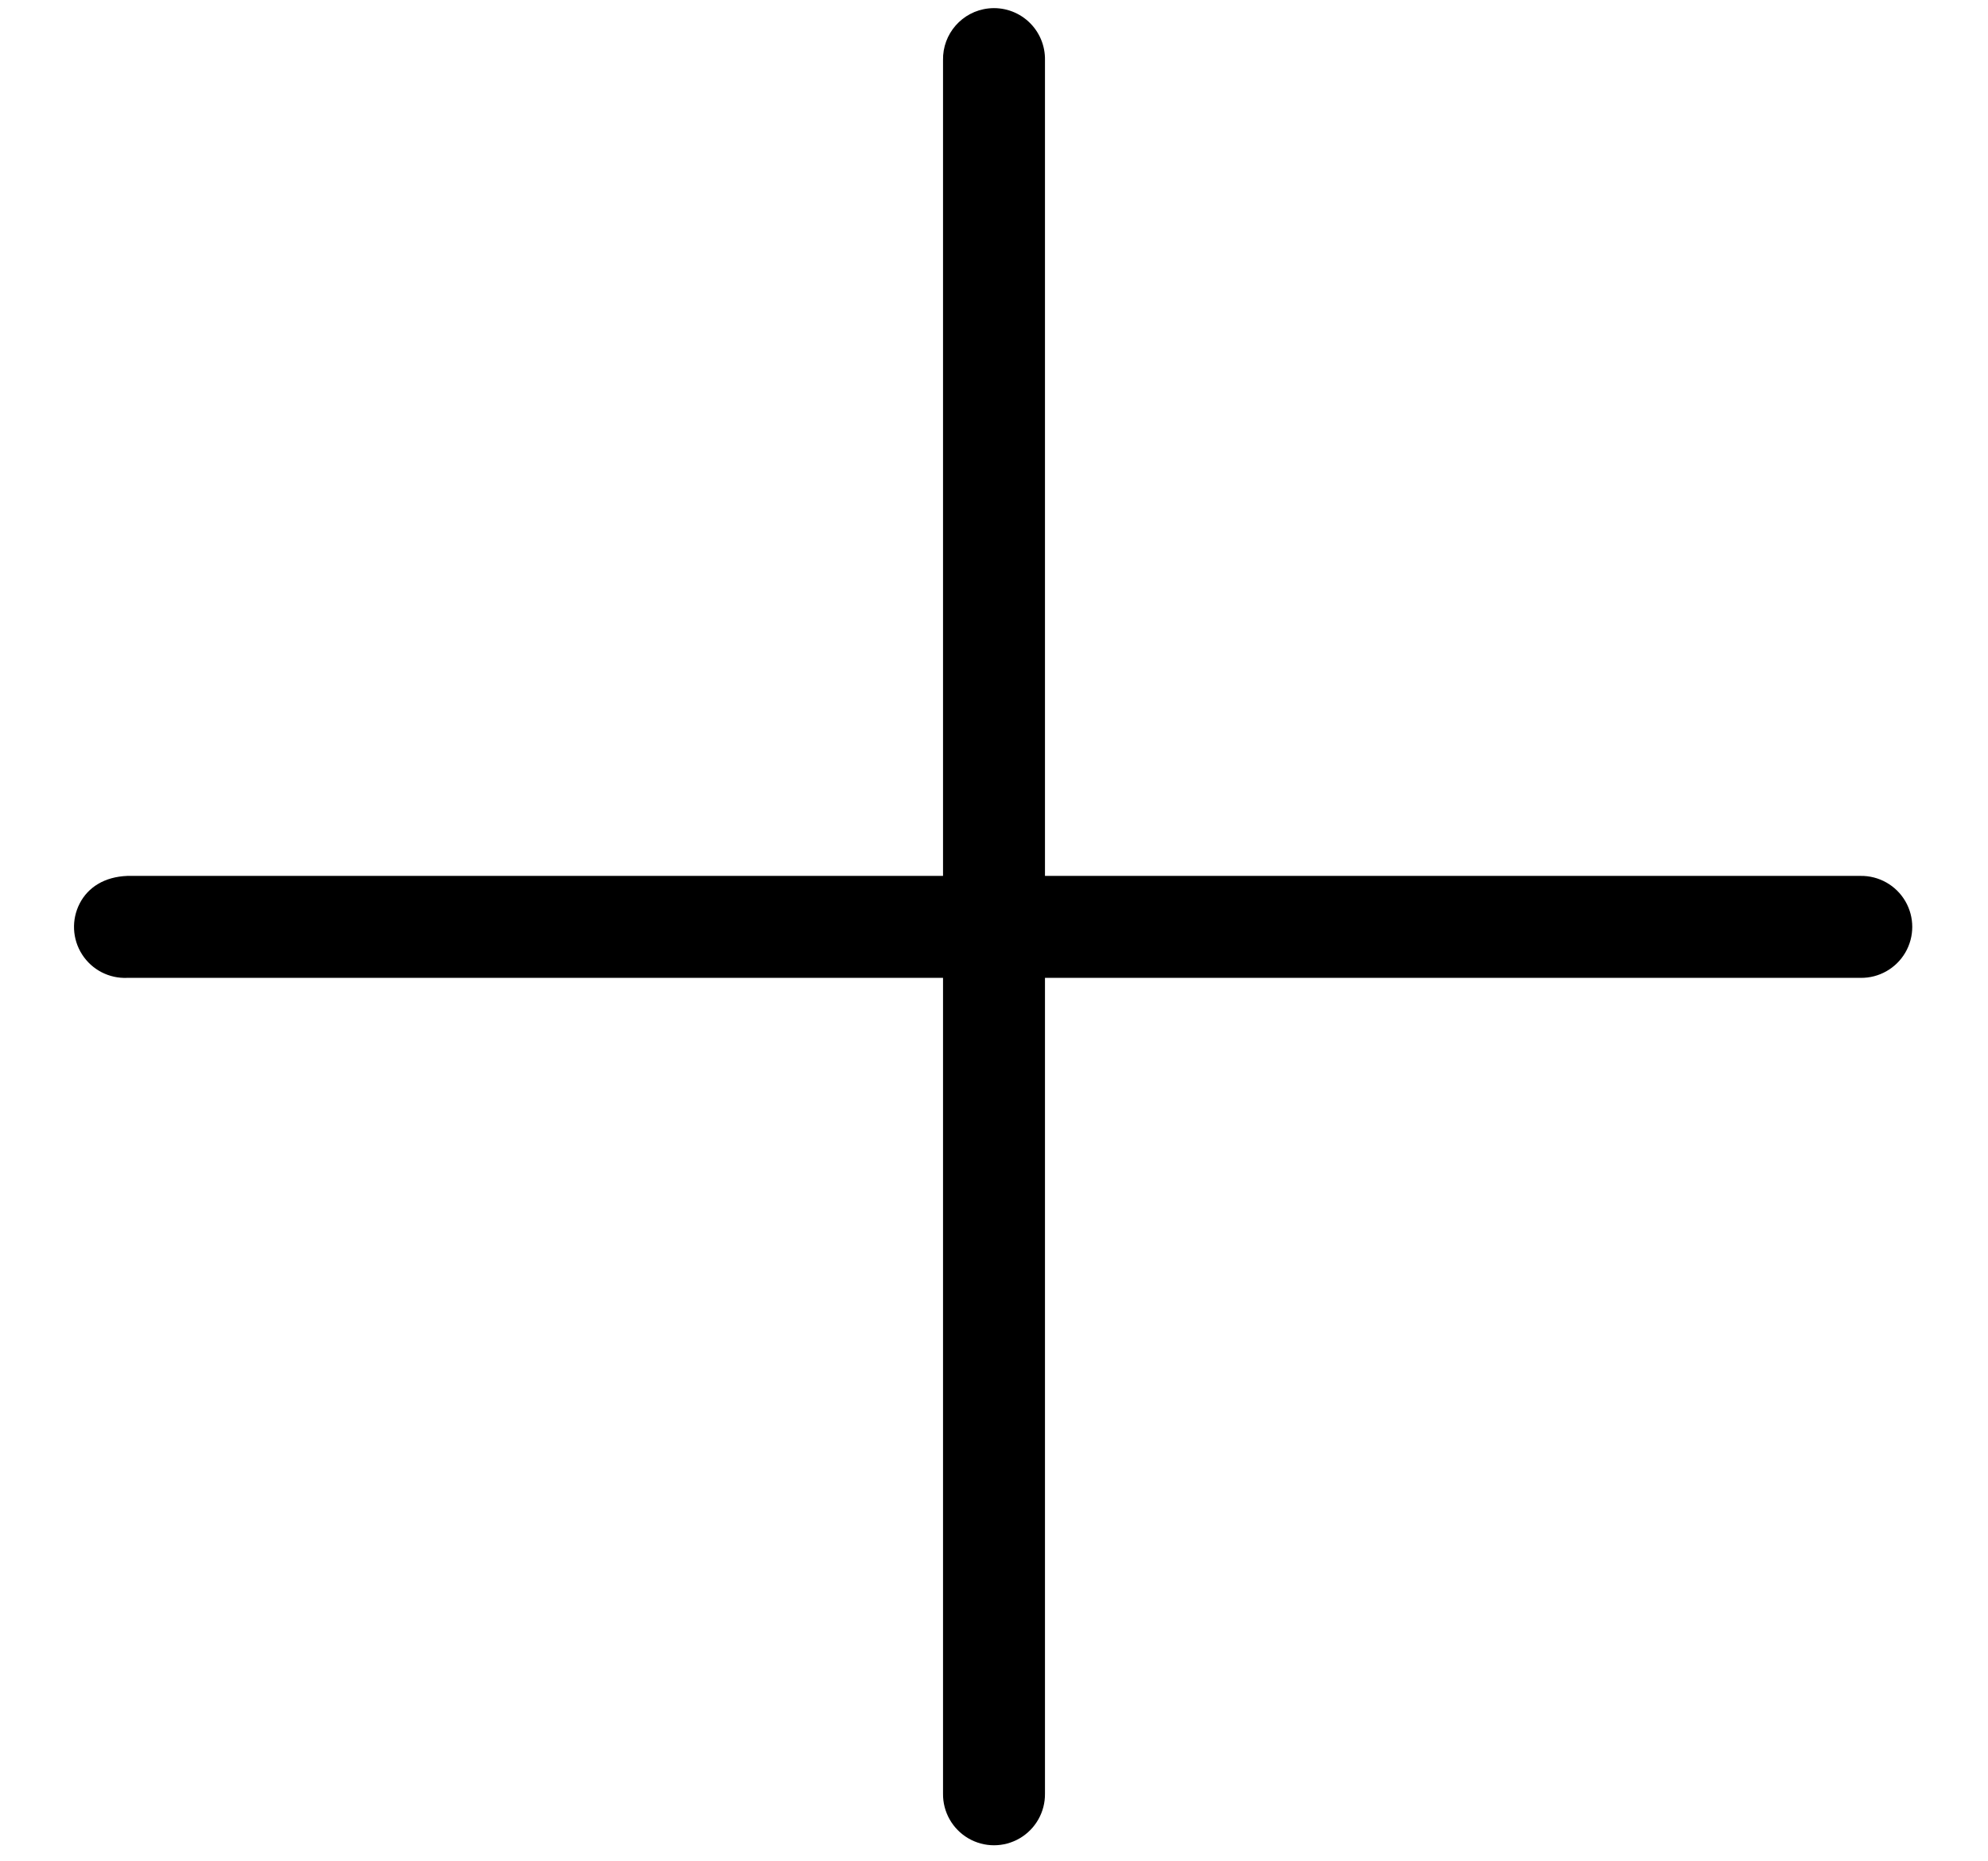 <?xml version="1.0" encoding="UTF-8"?>
<svg width="78px" height="73px" viewBox="0 0 78 73" version="1.1" xmlns="http://www.w3.org/2000/svg" xmlns:xlink="http://www.w3.org/1999/xlink">
    <!-- Generator: Sketch 41.2 (35397) - http://www.bohemiancoding.com/sketch -->
    <title>plus</title>
    <desc>Created with Sketch.</desc>
    <defs></defs>
    <g id="Page-1" fill-rule="evenodd">
        <g id="plus"  >
            <g id="Group" transform="translate(2, 0)">
                <path d="M36.781,0.331 C35.751,0.444 34.978,1.326 35,2.362 L35,34.362 L3,34.362 C2.098,34.396 1.455,34.808 1.127,35.443 C0.799,36.079 0.834,36.841 1.221,37.444 C1.607,38.046 2.285,38.396 3,38.362 L35,38.362 L35,70.362 C34.99,71.083 35.369,71.754 35.992,72.118 C36.615,72.482 37.385,72.482 38.008,72.118 C38.631,71.754 39.01,71.083 39,70.362 L39,38.362 L71,38.362 C71.721,38.372 72.392,37.993 72.756,37.37 C73.119,36.747 73.119,35.977 72.756,35.354 C72.392,34.731 71.721,34.352 71,34.362 L39,34.362 L39,2.362 C39.012,1.786 38.776,1.233 38.351,0.844 C37.926,0.455 37.354,0.268 36.781,0.331 Z" id="Shape"></path>
            </g>
        </g>
    </g>
</svg>
